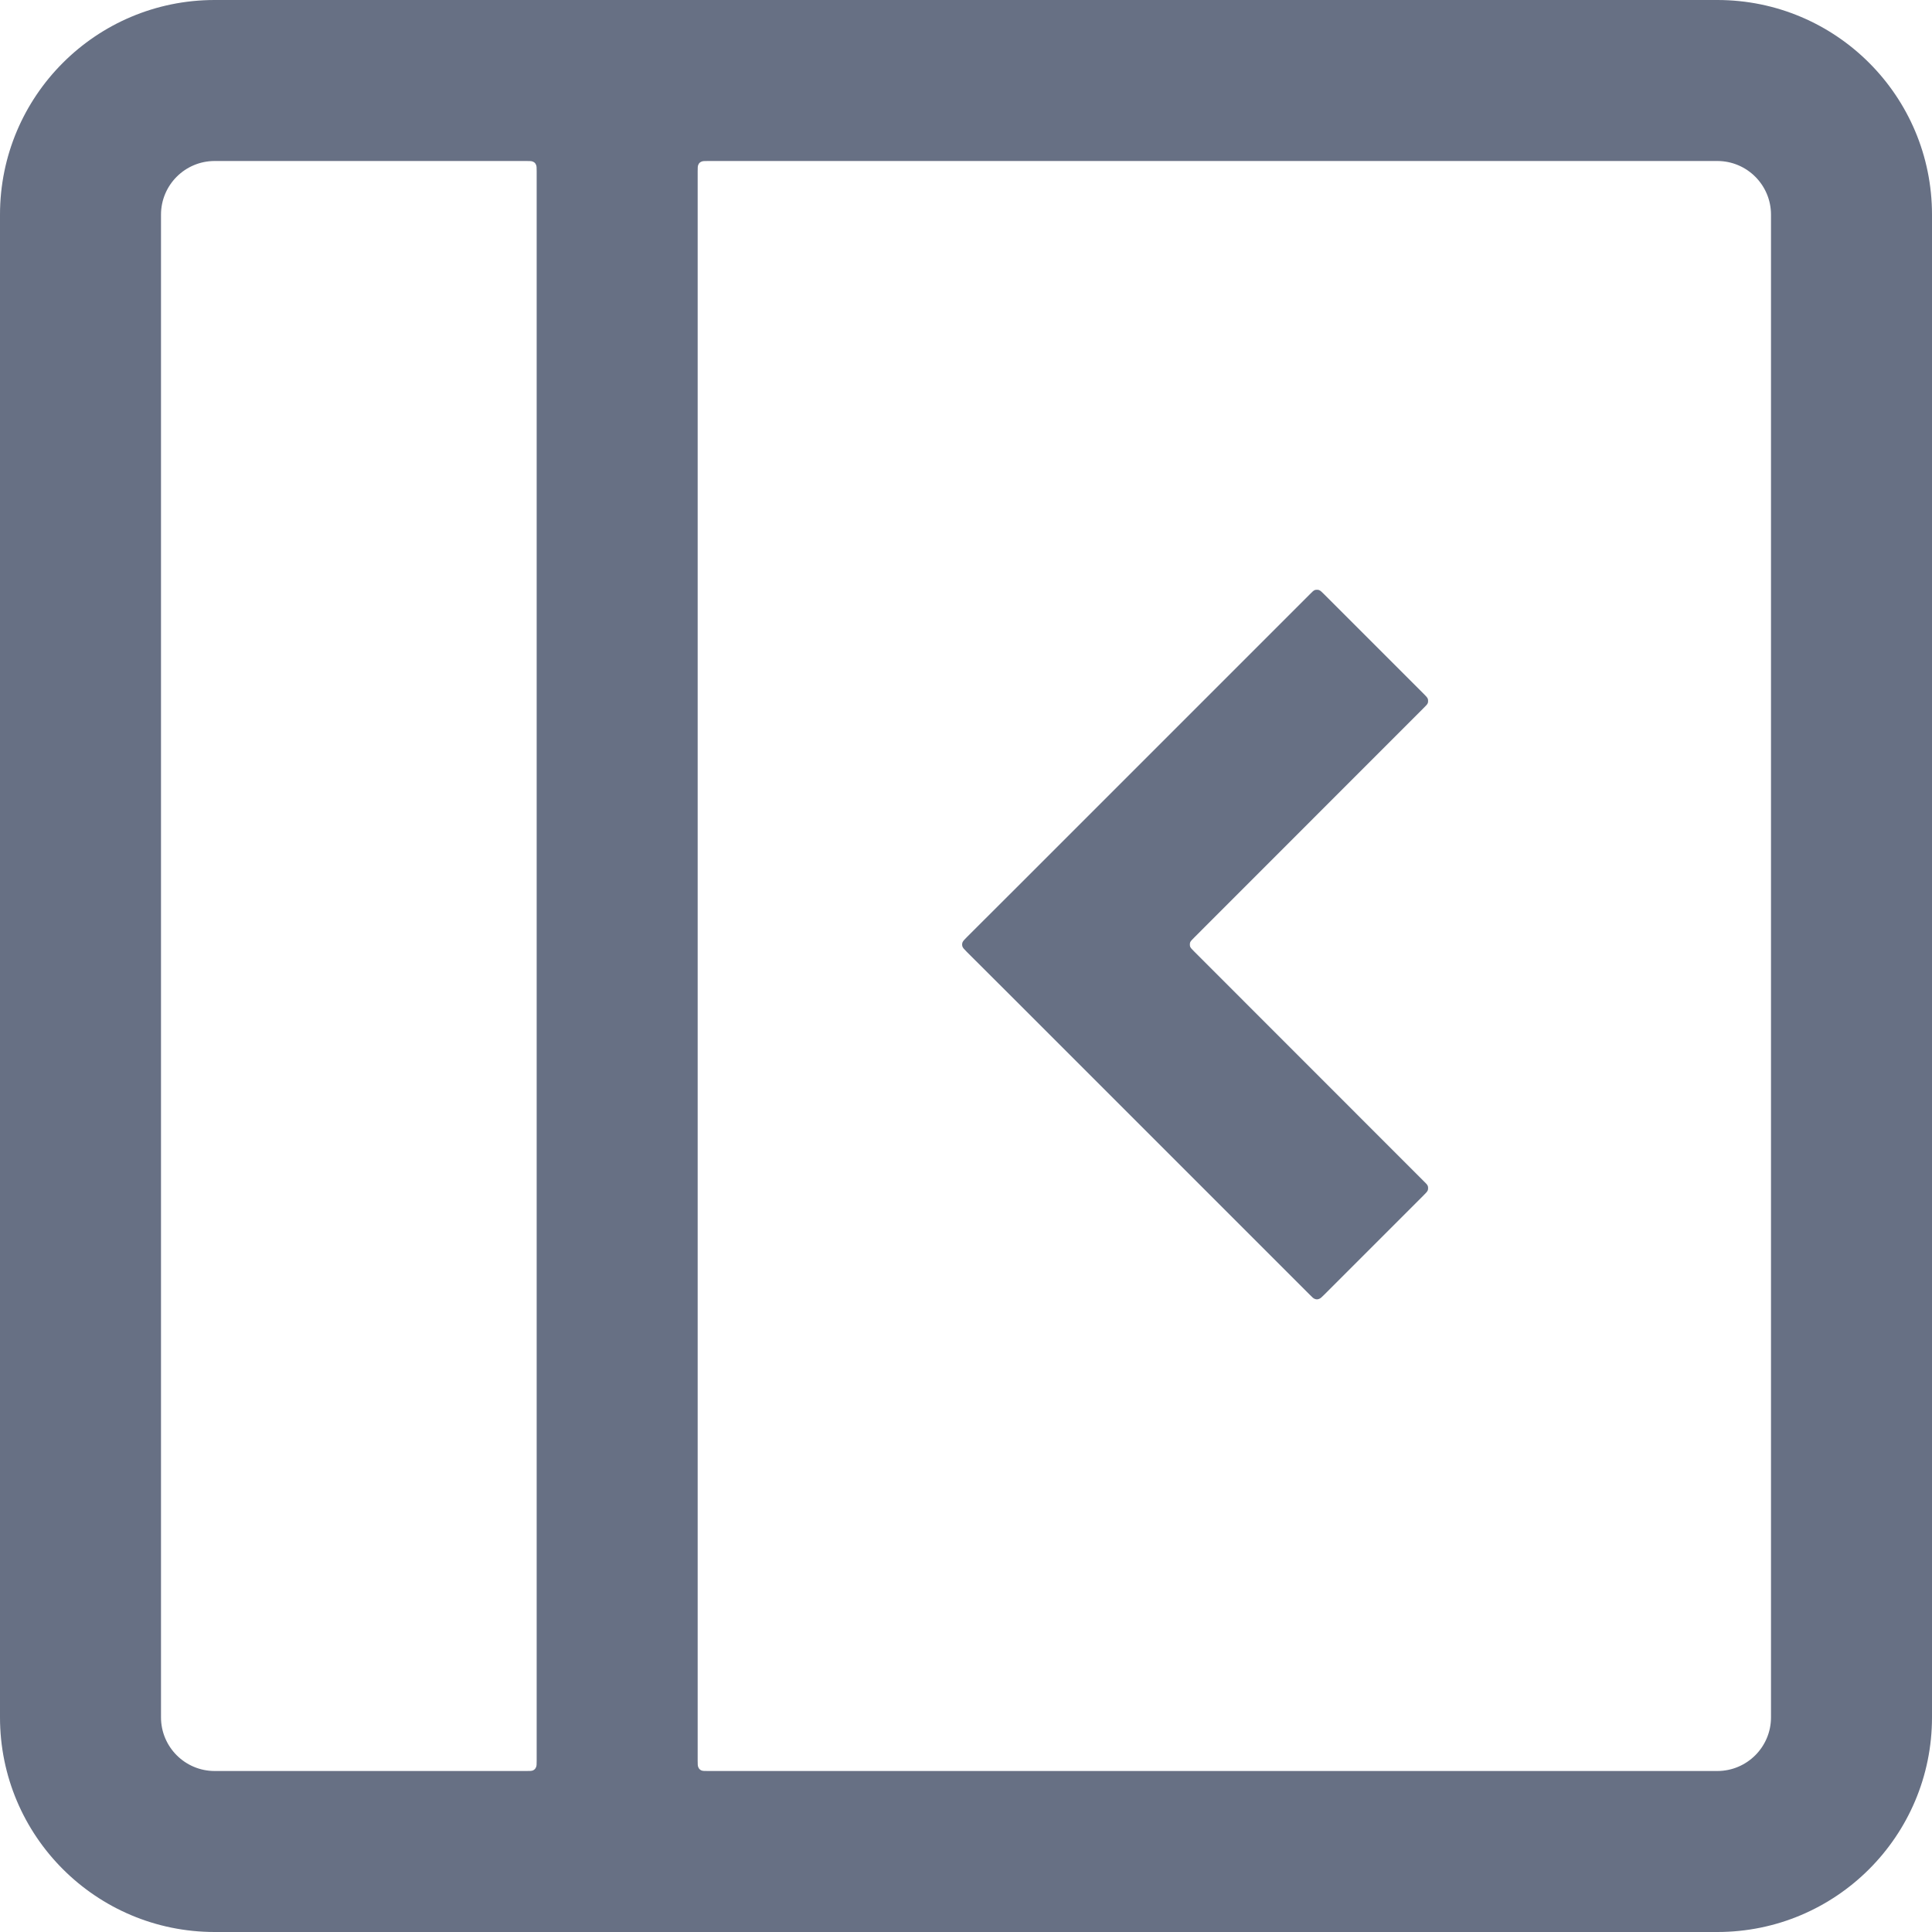 <svg xmlns:xlink="http://www.w3.org/1999/xlink" fill="currentColor" height="18" viewBox="0 0 18 18" width="18" xmlns="http://www.w3.org/2000/svg"><path clip-rule="evenodd" d="M16 1.5H6.596C6.562 1.5 6.546 1.5 6.533 1.507C6.521 1.512 6.512 1.521 6.507 1.533C6.5 1.546 6.5 1.562 6.5 1.596V16.404C6.5 16.438 6.5 16.454 6.507 16.467C6.512 16.479 6.521 16.488 6.533 16.494C6.546 16.5 6.562 16.5 6.596 16.5H16C16.276 16.5 16.5 16.276 16.5 16V2C16.5 1.724 16.276 1.5 16 1.5ZM2 0H5H6.5H16C17.105 0 18 0.895 18 2V16C18 17.105 17.105 18 16 18H2C0.895 18 0 17.105 0 16V2C0 0.895 0.895 0 2 0ZM4.904 16.5C4.938 16.5 4.954 16.5 4.967 16.494C4.979 16.488 4.988 16.479 4.993 16.467C5 16.454 5 16.438 5 16.404V1.596C5 1.562 5 1.546 4.993 1.533C4.988 1.521 4.979 1.512 4.967 1.507C4.954 1.5 4.938 1.5 4.904 1.5H2C1.724 1.5 1.5 1.724 1.5 2V16C1.5 16.276 1.724 16.5 2 16.5H4.904ZM12.338 5.538C12.314 5.514 12.302 5.502 12.288 5.497C12.276 5.494 12.263 5.494 12.251 5.497C12.237 5.502 12.226 5.514 12.202 5.538L9.47 8.27L9.007 8.732C8.983 8.756 8.972 8.768 8.967 8.781C8.963 8.794 8.963 8.806 8.967 8.819C8.972 8.832 8.983 8.844 9.007 8.868L9.47 9.33L12.202 12.062C12.226 12.086 12.237 12.098 12.251 12.102C12.263 12.107 12.276 12.107 12.288 12.102C12.302 12.098 12.314 12.086 12.338 12.062L13.262 11.138C13.286 11.114 13.298 11.102 13.303 11.088C13.306 11.076 13.306 11.063 13.303 11.051C13.298 11.037 13.286 11.025 13.262 11.002L11.129 8.868C11.105 8.844 11.093 8.832 11.088 8.819C11.085 8.806 11.085 8.794 11.088 8.781C11.093 8.768 11.105 8.756 11.129 8.732L13.262 6.598C13.286 6.574 13.298 6.563 13.303 6.549C13.306 6.537 13.306 6.524 13.303 6.512C13.298 6.498 13.286 6.486 13.262 6.462L12.338 5.538Z" fill="#677084" fill-rule="evenodd"></path></svg>